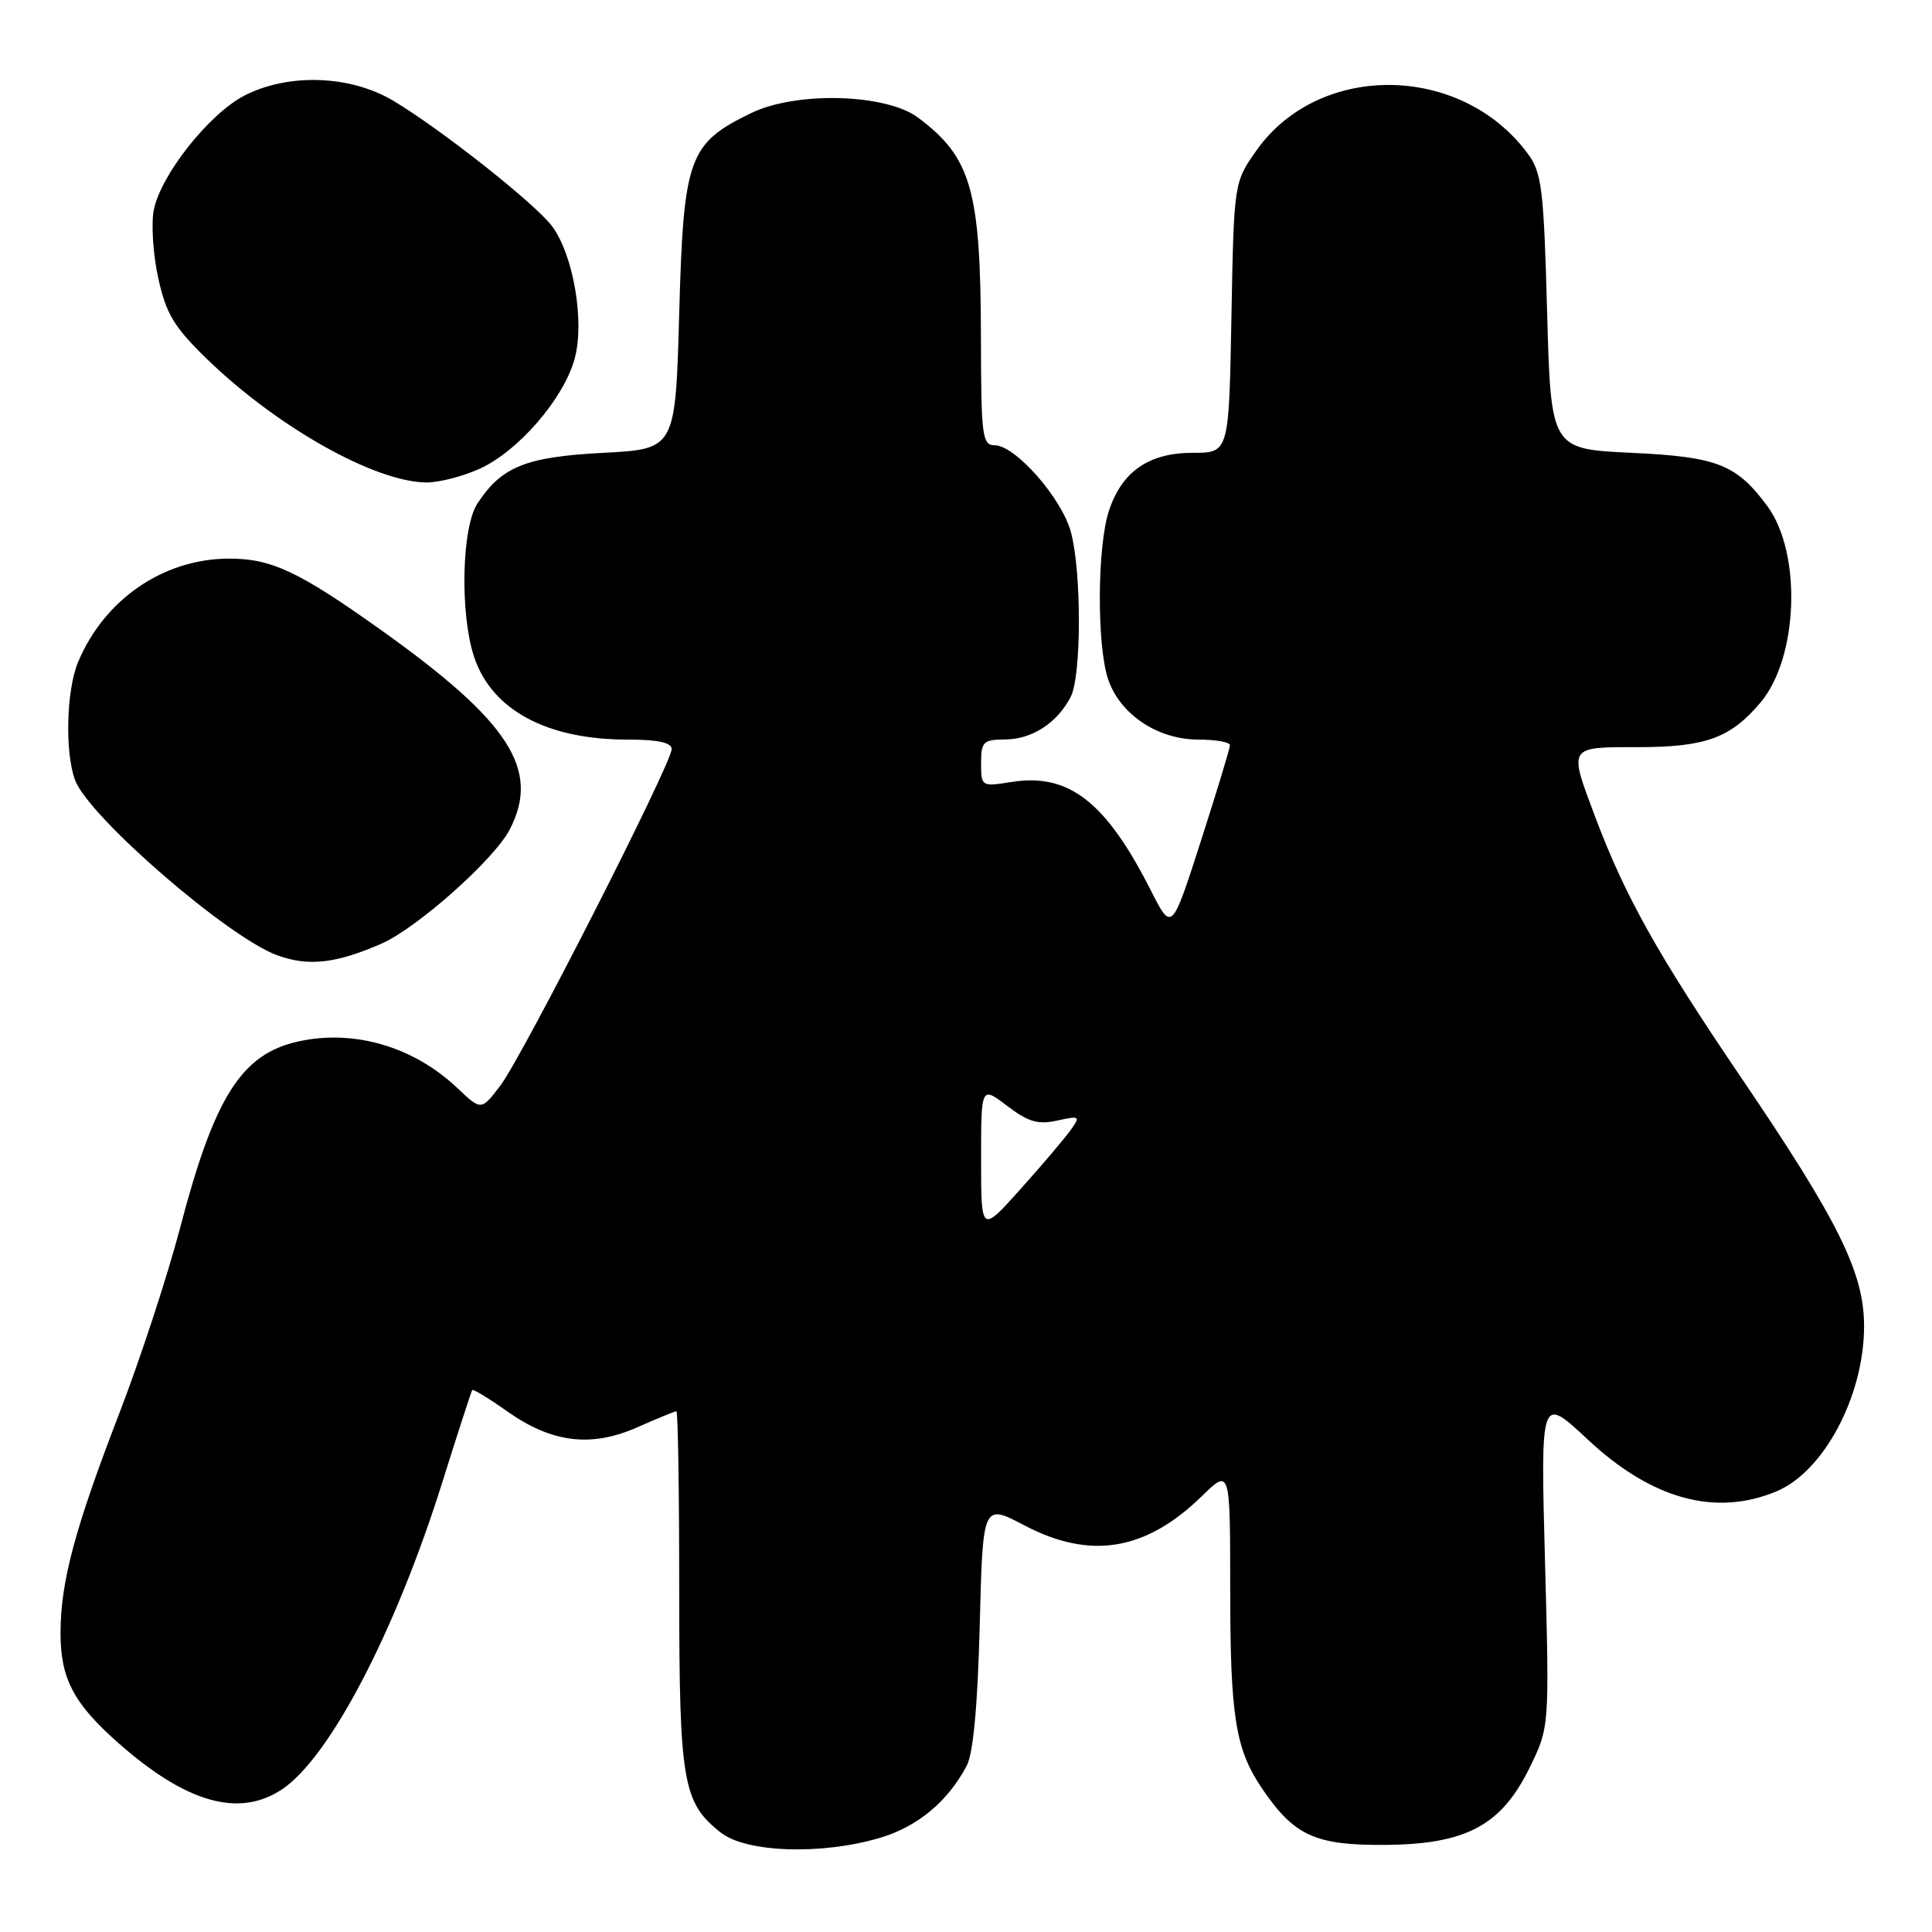 <?xml version="1.0" encoding="UTF-8" standalone="no"?>
<!DOCTYPE svg PUBLIC "-//W3C//DTD SVG 1.1//EN" "http://www.w3.org/Graphics/SVG/1.1/DTD/svg11.dtd" >
<svg xmlns="http://www.w3.org/2000/svg" xmlns:xlink="http://www.w3.org/1999/xlink" version="1.1" viewBox="0 0 256 256">
 <g >
 <path fill="currentColor"
d=" M 116.61 243.52 C 121.57 242.05 125.58 238.72 128.08 234.00 C 128.96 232.34 129.54 226.09 129.82 215.36 C 130.23 199.23 130.23 199.23 135.72 202.11 C 144.46 206.71 151.80 205.51 159.25 198.25 C 163.00 194.59 163.00 194.59 163.01 210.55 C 163.01 227.53 163.70 231.79 167.26 237.03 C 171.48 243.23 174.24 244.50 183.33 244.46 C 194.22 244.41 198.91 241.93 202.68 234.23 C 205.31 228.85 205.31 228.85 204.72 206.87 C 204.13 184.90 204.13 184.90 210.37 190.73 C 218.86 198.67 227.30 200.99 235.40 197.61 C 241.68 194.98 247.00 184.95 247.00 175.73 C 247.00 168.63 243.63 161.82 230.66 142.71 C 219.66 126.50 215.33 118.77 211.37 108.24 C 207.83 98.83 207.72 99.00 217.05 99.00 C 226.01 99.00 229.32 97.79 233.29 93.07 C 238.30 87.11 238.77 73.28 234.18 67.06 C 230.09 61.53 227.55 60.53 216.18 60.00 C 205.50 59.50 205.50 59.50 205.00 41.32 C 204.55 24.89 204.30 22.87 202.41 20.32 C 193.57 8.41 174.79 8.20 166.50 19.92 C 163.50 24.17 163.50 24.17 163.17 42.08 C 162.84 60.00 162.84 60.00 158.05 60.00 C 152.23 60.00 148.66 62.47 146.94 67.68 C 145.38 72.40 145.32 85.50 146.83 90.00 C 148.40 94.66 153.40 98.00 158.81 98.00 C 161.12 98.00 162.99 98.34 162.98 98.75 C 162.97 99.16 161.23 104.89 159.11 111.48 C 155.26 123.45 155.26 123.45 152.49 117.98 C 146.53 106.22 141.62 102.40 134.00 103.62 C 130.05 104.25 130.00 104.22 130.00 101.13 C 130.00 98.27 130.28 98.00 133.25 97.98 C 136.78 97.95 140.12 95.76 141.88 92.32 C 143.31 89.53 143.32 75.73 141.90 70.50 C 140.69 66.00 134.53 59.00 131.80 59.00 C 130.15 59.00 130.00 57.79 129.98 44.75 C 129.94 25.17 128.71 20.86 121.64 15.58 C 117.39 12.41 105.52 12.08 99.54 14.98 C 91.24 19.00 90.57 20.84 90.00 41.50 C 89.50 59.50 89.50 59.50 79.96 60.00 C 69.65 60.54 66.47 61.82 63.26 66.72 C 61.16 69.93 60.93 81.43 62.84 87.10 C 65.20 94.09 72.48 98.00 83.13 98.00 C 87.19 98.00 89.00 98.39 89.00 99.26 C 89.00 101.16 69.23 140.00 66.31 143.83 C 63.77 147.17 63.77 147.17 60.63 144.20 C 54.80 138.66 46.85 136.34 39.43 138.02 C 31.98 139.70 28.39 145.39 23.87 162.68 C 22.21 169.02 18.57 180.12 15.78 187.35 C 9.93 202.52 8.04 209.56 8.02 216.30 C 8.00 222.40 9.74 225.72 15.72 230.99 C 24.68 238.89 31.64 240.87 37.32 237.13 C 43.64 232.96 52.35 216.31 58.58 196.50 C 60.65 189.90 62.45 184.36 62.57 184.19 C 62.68 184.02 64.78 185.29 67.22 187.02 C 73.15 191.20 78.34 191.83 84.48 189.11 C 87.11 187.95 89.42 187.00 89.63 187.00 C 89.83 187.00 90.00 197.59 90.00 210.53 C 90.00 236.16 90.46 238.86 95.51 242.83 C 98.89 245.49 108.89 245.82 116.61 243.52 Z  M 50.50 125.06 C 55.23 123.01 65.49 113.89 67.55 109.90 C 71.64 101.99 67.52 95.62 50.50 83.49 C 39.56 75.69 35.93 74.00 30.29 74.02 C 21.62 74.06 13.83 79.42 10.35 87.72 C 8.78 91.46 8.58 99.75 9.96 103.40 C 11.82 108.28 30.28 124.26 36.76 126.59 C 40.89 128.08 44.47 127.68 50.50 125.06 Z  M 63.56 62.11 C 68.68 59.79 74.69 52.83 76.14 47.55 C 77.49 42.66 76.00 33.84 73.17 30.00 C 70.98 27.03 58.35 17.05 52.04 13.31 C 46.36 9.95 38.18 9.68 32.38 12.67 C 27.69 15.09 21.25 23.24 20.37 27.87 C 20.02 29.72 20.29 33.77 20.97 36.87 C 22.01 41.57 23.05 43.32 27.35 47.50 C 36.67 56.56 49.64 63.87 56.50 63.93 C 58.15 63.94 61.33 63.13 63.56 62.11 Z  M 130.00 153.65 C 130.00 143.90 130.00 143.90 133.46 146.54 C 136.24 148.66 137.54 149.04 140.09 148.48 C 143.09 147.82 143.19 147.89 141.88 149.72 C 141.12 150.79 138.14 154.31 135.25 157.53 C 130.00 163.40 130.00 163.40 130.00 153.65 Z "/>
</g>
</svg>